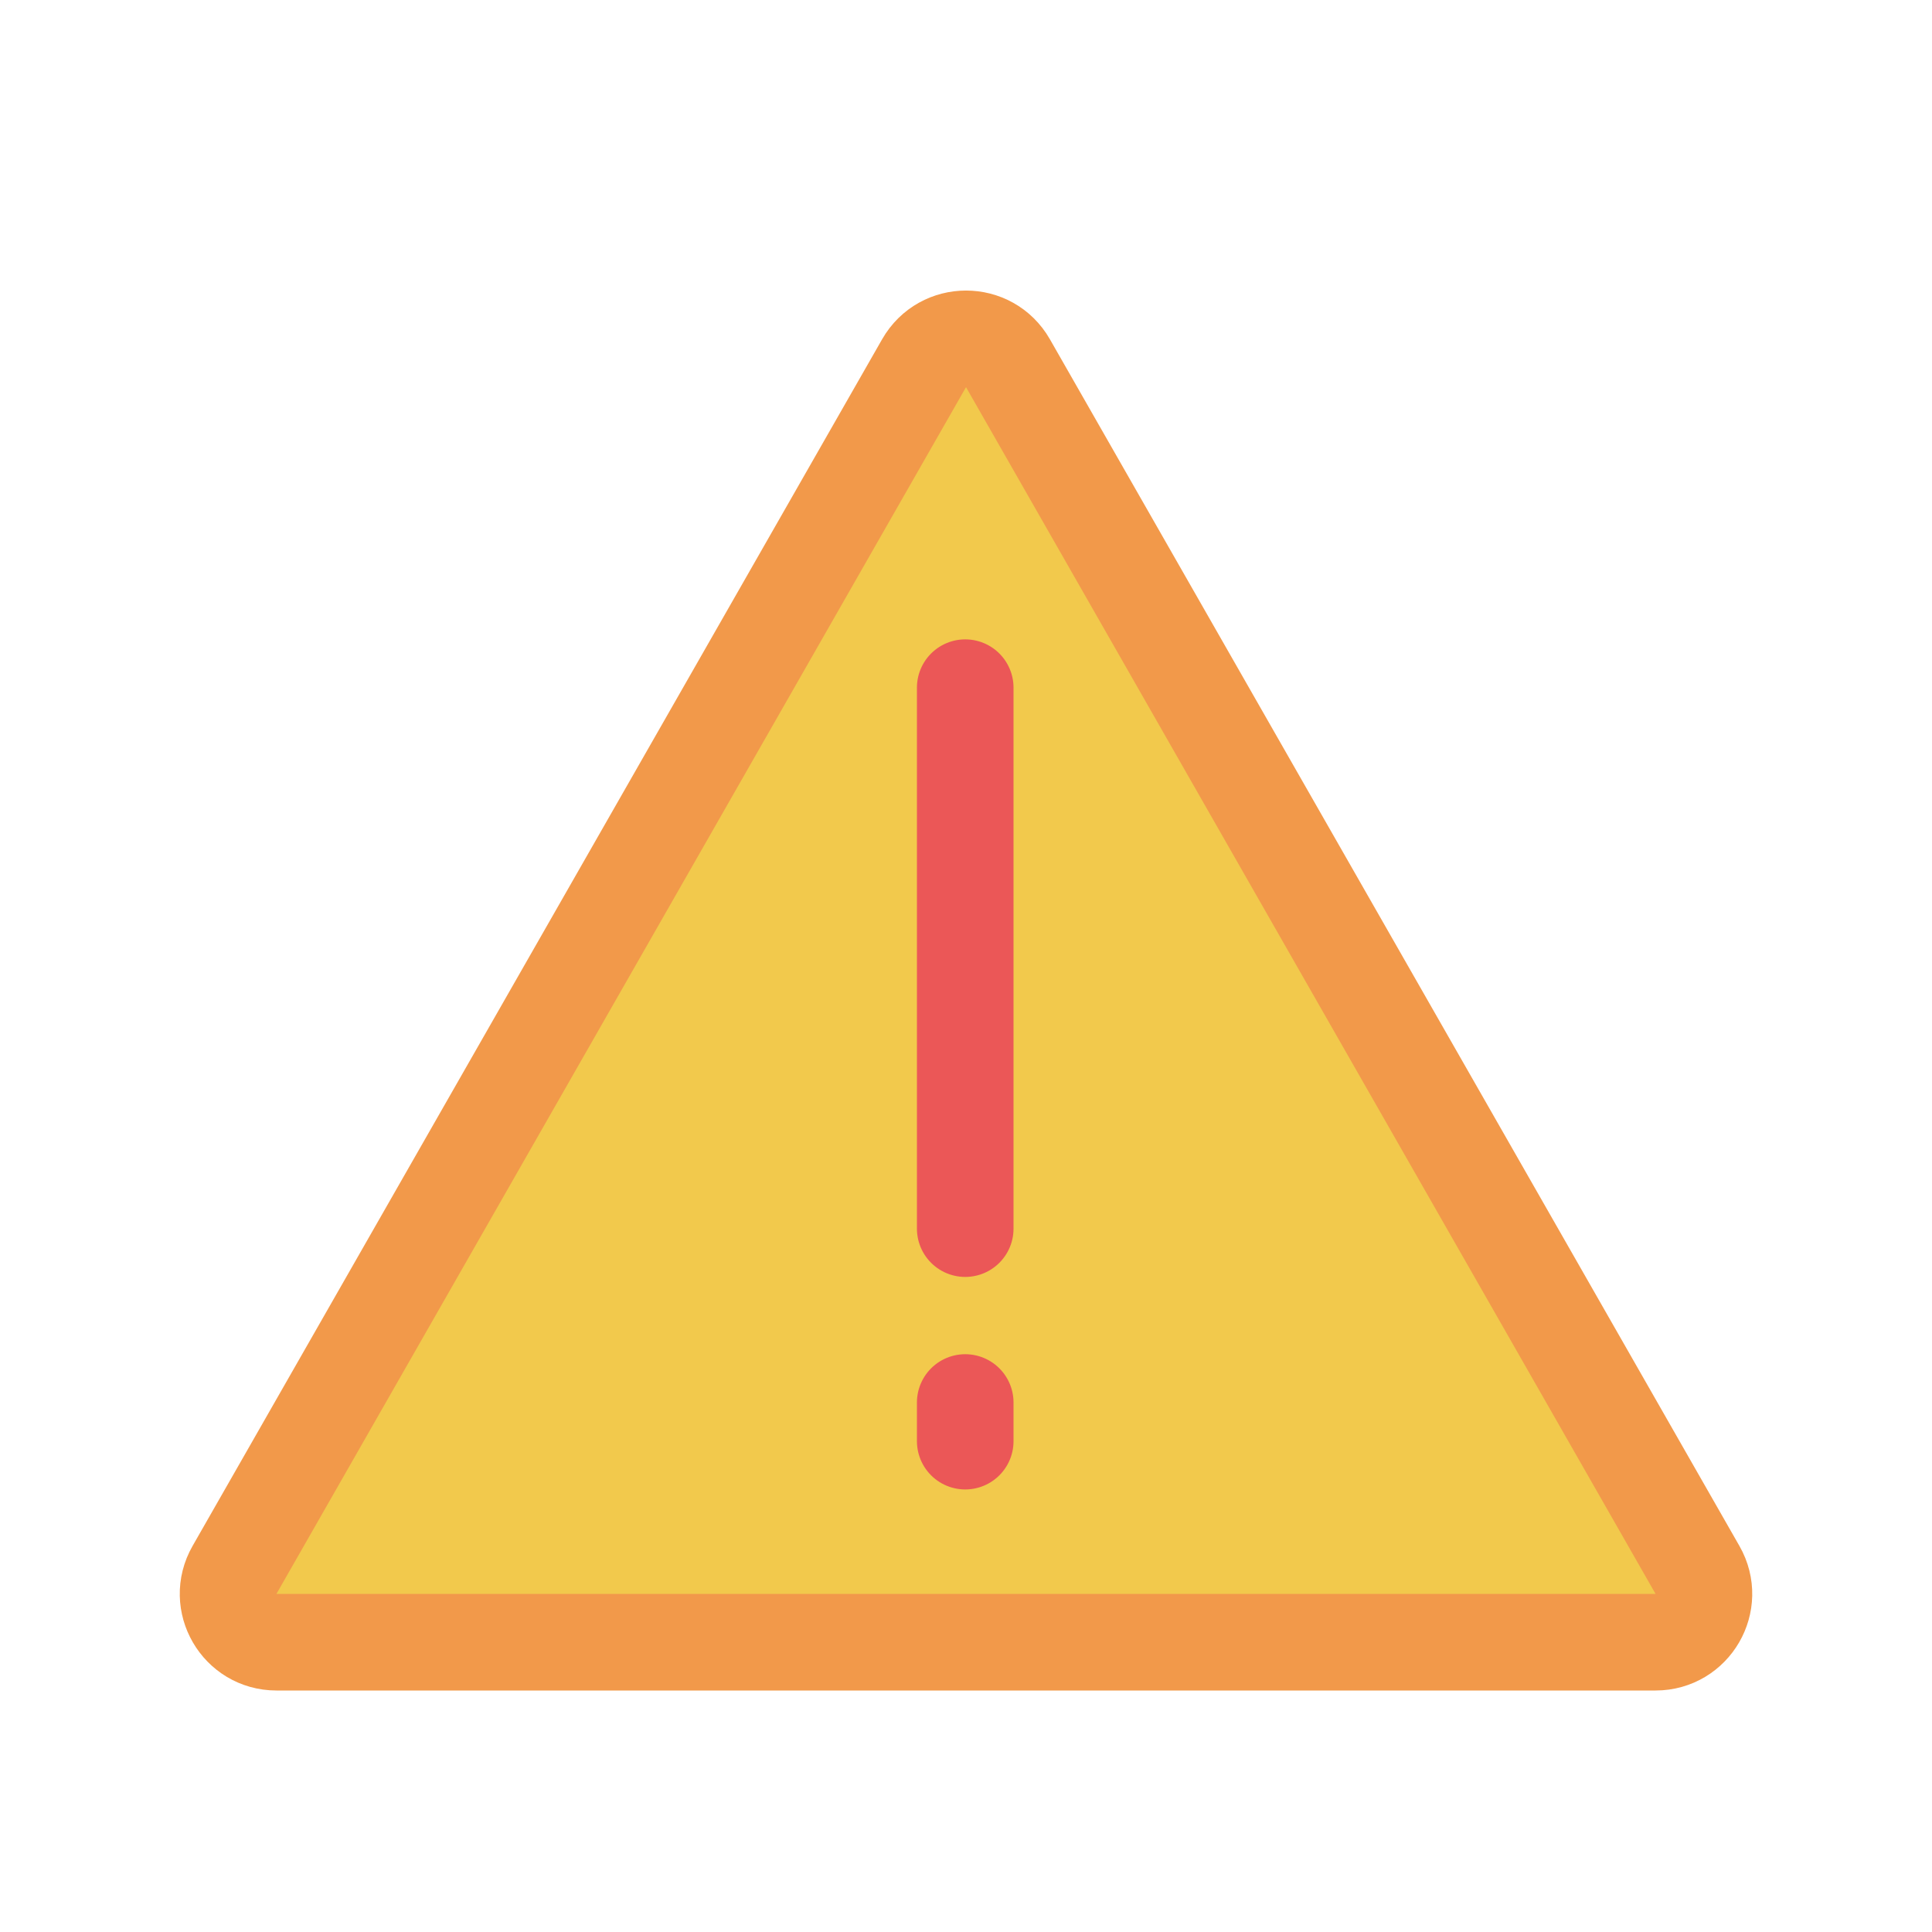 <?xml version="1.0" encoding="UTF-8" standalone="no"?>
<svg
   width="80"
   height="80"
   viewBox="0 0 80 80"
   fill="none"
   version="1.1"
   id="svg8"
   xmlns="http://www.w3.org/2000/svg"
   xmlns:svg="http://www.w3.org/2000/svg">
  <defs
     id="defs12" />
  <path
     d="m 38.264,15.039 c 0.768,-1.344 2.705,-1.344 3.473,0 L 70.29,65.008 C 71.052,66.341 70.089,68 68.554,68 H 11.446 C 9.911,68 8.948,66.341 9.71,65.008 Z"
     fill="#EB5757"
     stroke="#f2994a"
     stroke-width="4"
     stroke-linecap="round"
     stroke-linejoin="round"
     id="path2"
     style="fill:#f2c94c;fill-opacity:1" />
  <path
     d="m 39.968,50.875 v -22.4"
     stroke="#F2C94C"
     stroke-width="4"
     stroke-linecap="round"
     stroke-linejoin="round"
     id="path4"
     style="stroke:#eb5757;stroke-opacity:1" />
  <path
     d="m 39.968,58.075 v 1.6"
     stroke="#F2C94C"
     stroke-width="4"
     stroke-linecap="round"
     stroke-linejoin="round"
     id="path6"
     style="stroke:#eb5757;stroke-opacity:1" />
</svg>
